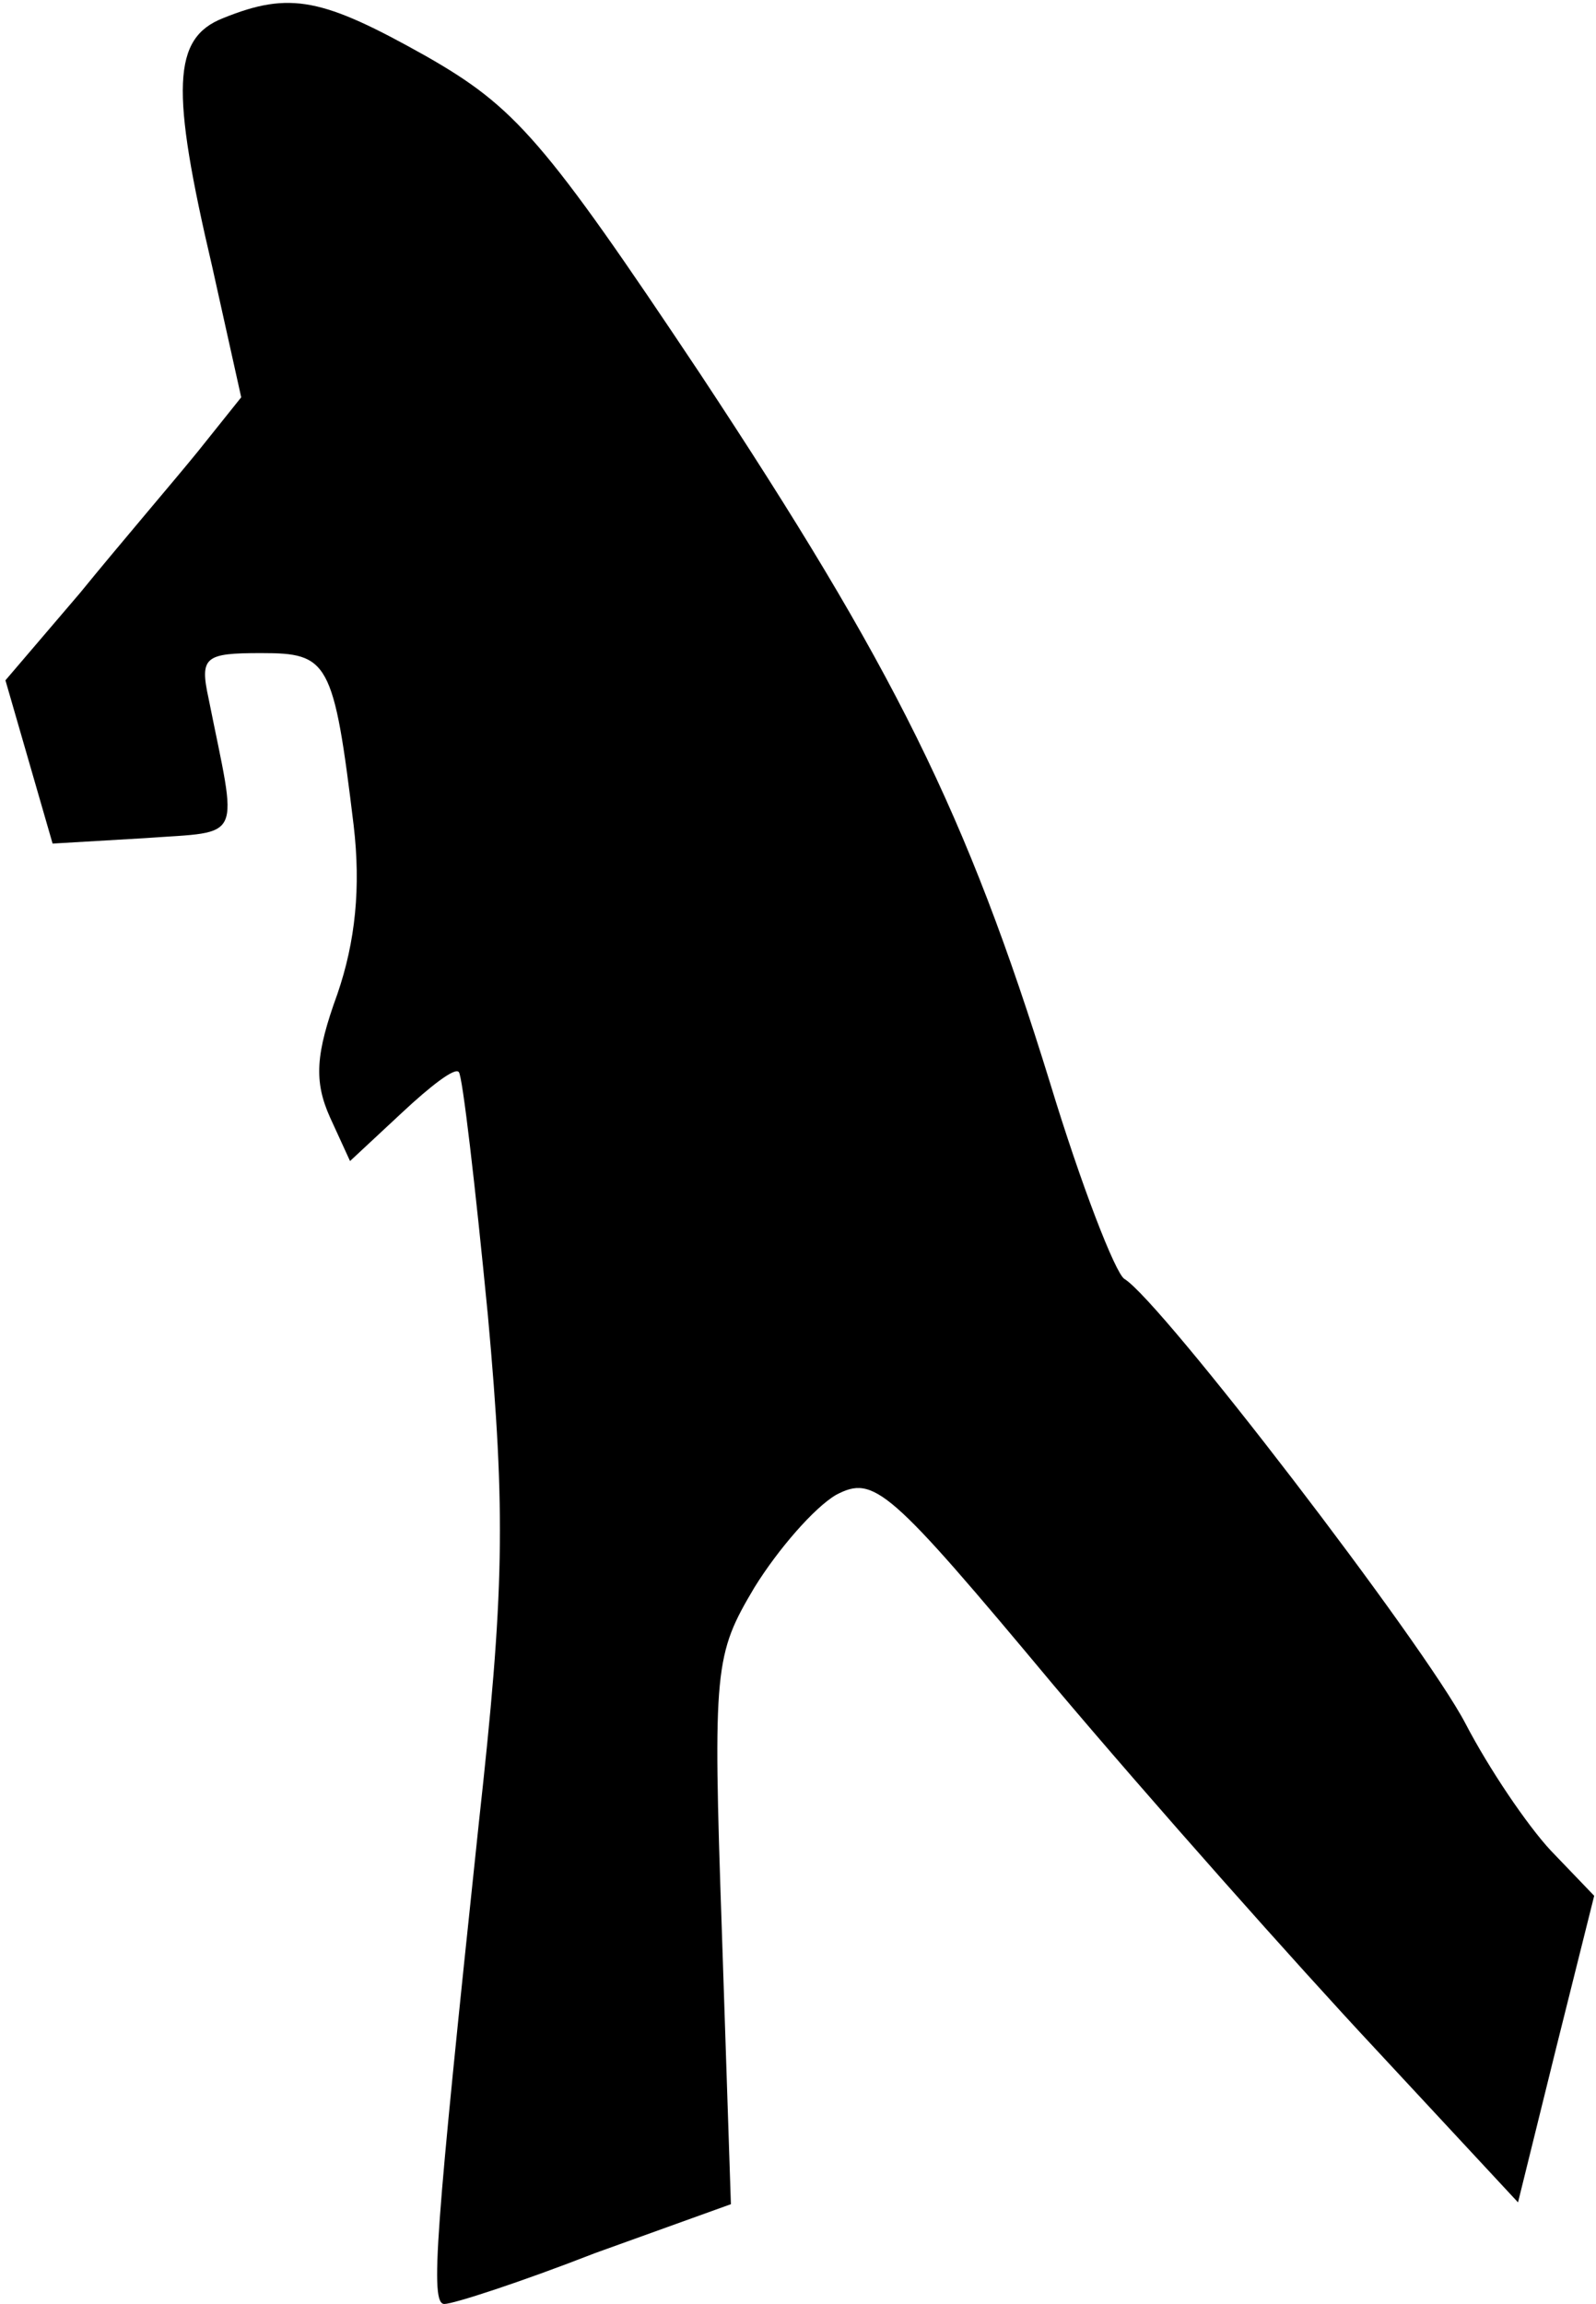<?xml version="1.0" standalone="no"?>
<!DOCTYPE svg PUBLIC "-//W3C//DTD SVG 20010904//EN"
 "http://www.w3.org/TR/2001/REC-SVG-20010904/DTD/svg10.dtd">
<svg version="1.0" xmlns="http://www.w3.org/2000/svg"
 width="88pt" height="127pt" viewBox="0 0 88 127"
 preserveAspectRatio="xMidYMid meet">
<g transform="translate(0,127) scale(0.1,-0.1)"
fill="#000000" stroke="none">
<path fill="#000000" stroke="none" d="M123 1260 c-28 -11 -29 -39 -6 -137
l16 -72 -24 -30 c-13 -16 -43 -51 -65 -78 l-41 -48 13 -45 13 -45 51 3 c55 4
51 -3 35 77 -5 23 -2 25 29 25 37 0 40 -4 51 -95 4 -34 1 -64 -9 -93 -12 -33
-13 -48 -4 -68 l11 -24 29 27 c15 14 29 25 31 22 2 -2 9 -62 16 -134 10 -110
9 -153 -5 -280 -24 -227 -27 -265 -19 -265 5 0 42 12 83 28 l75 27 -5 151 c-5
145 -4 152 18 189 13 21 33 44 45 51 21 11 29 4 120 -105 54 -64 134 -154 177
-200 l79 -85 21 85 21 84 -24 25 c-13 14 -34 45 -47 70 -23 44 -168 233 -188
245 -5 3 -24 52 -41 108 -46 149 -86 229 -193 391 -86 129 -102 147 -151 175
-57 32 -75 36 -112 21z"/>
</g>
</svg>
